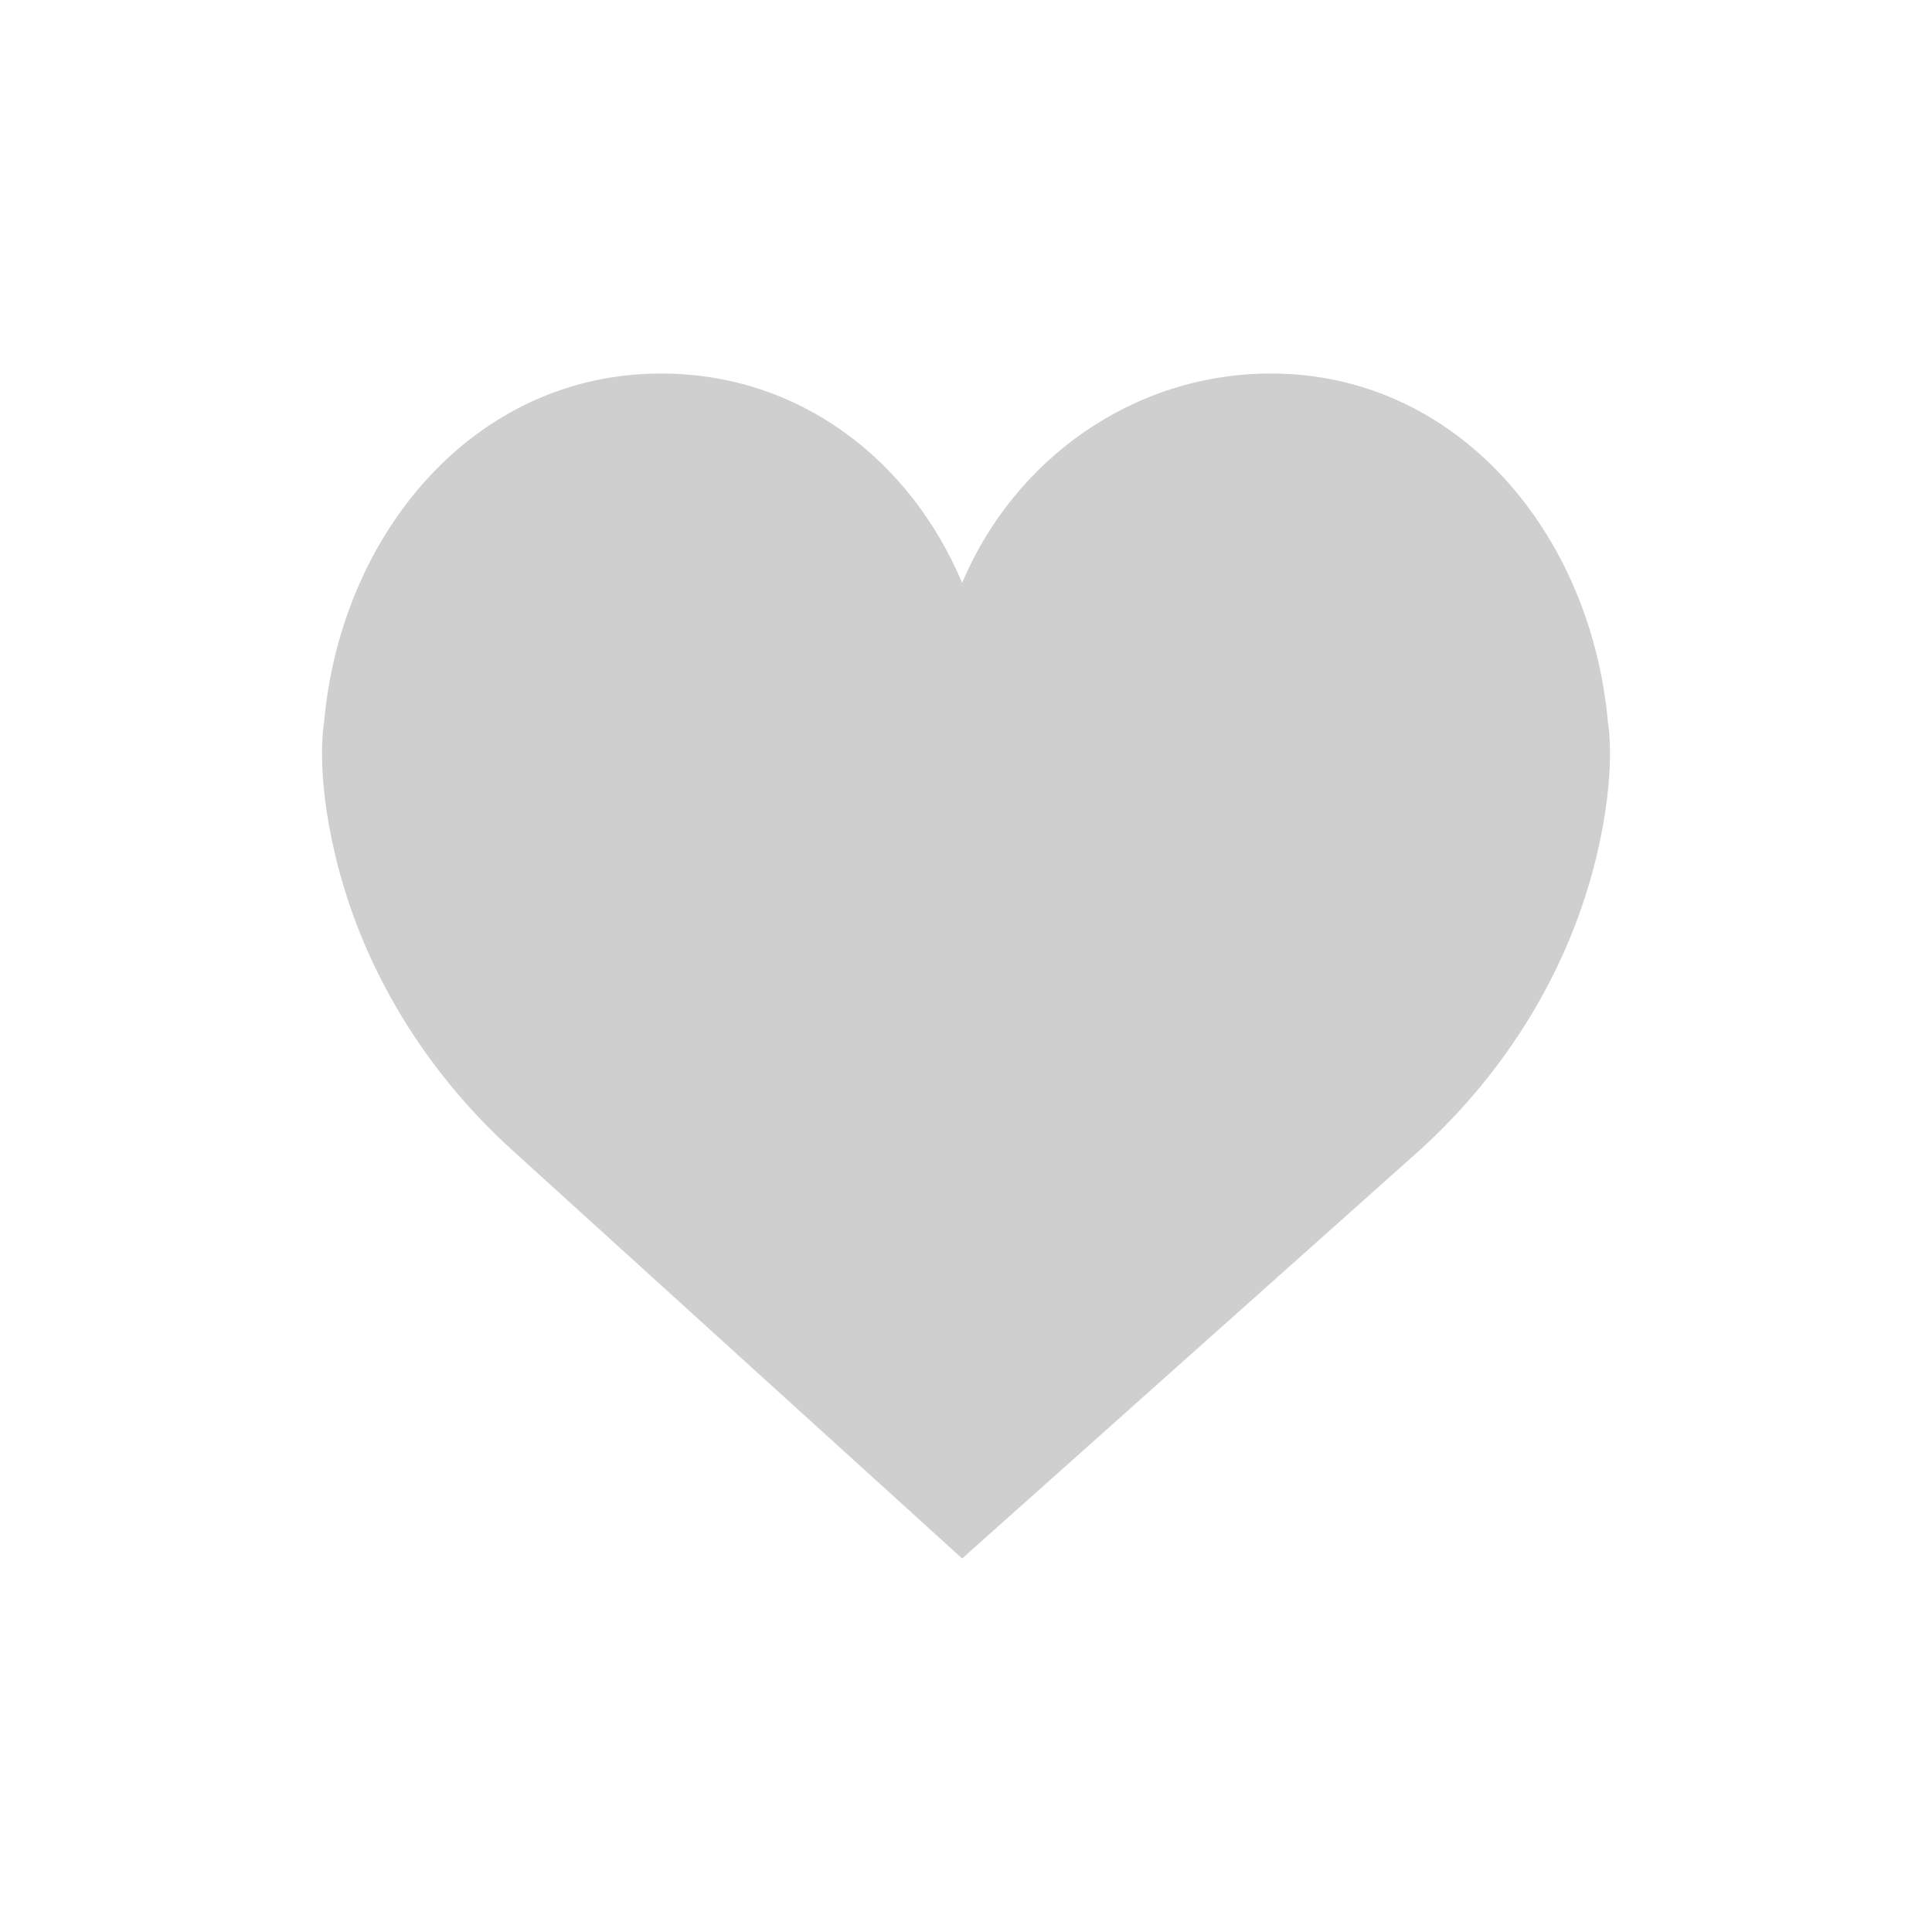 <svg width="30" height="30" viewBox="0 0 30 30" fill="none" xmlns="http://www.w3.org/2000/svg">
<path d="M14.94 9.05C15.747 7.137 17.591 5.8 19.736 5.8C22.625 5.8 24.706 8.272 24.968 11.218C24.968 11.218 25.109 11.949 24.798 13.265C24.375 15.058 23.38 16.651 22.039 17.866L14.94 24.2L7.961 17.866C6.62 16.651 5.625 15.058 5.202 13.265C4.891 11.948 5.032 11.217 5.032 11.217C5.294 8.272 7.374 5.8 10.264 5.8C12.409 5.8 14.133 7.137 14.94 9.05Z" fill="#CFCFCF"/>
</svg>
